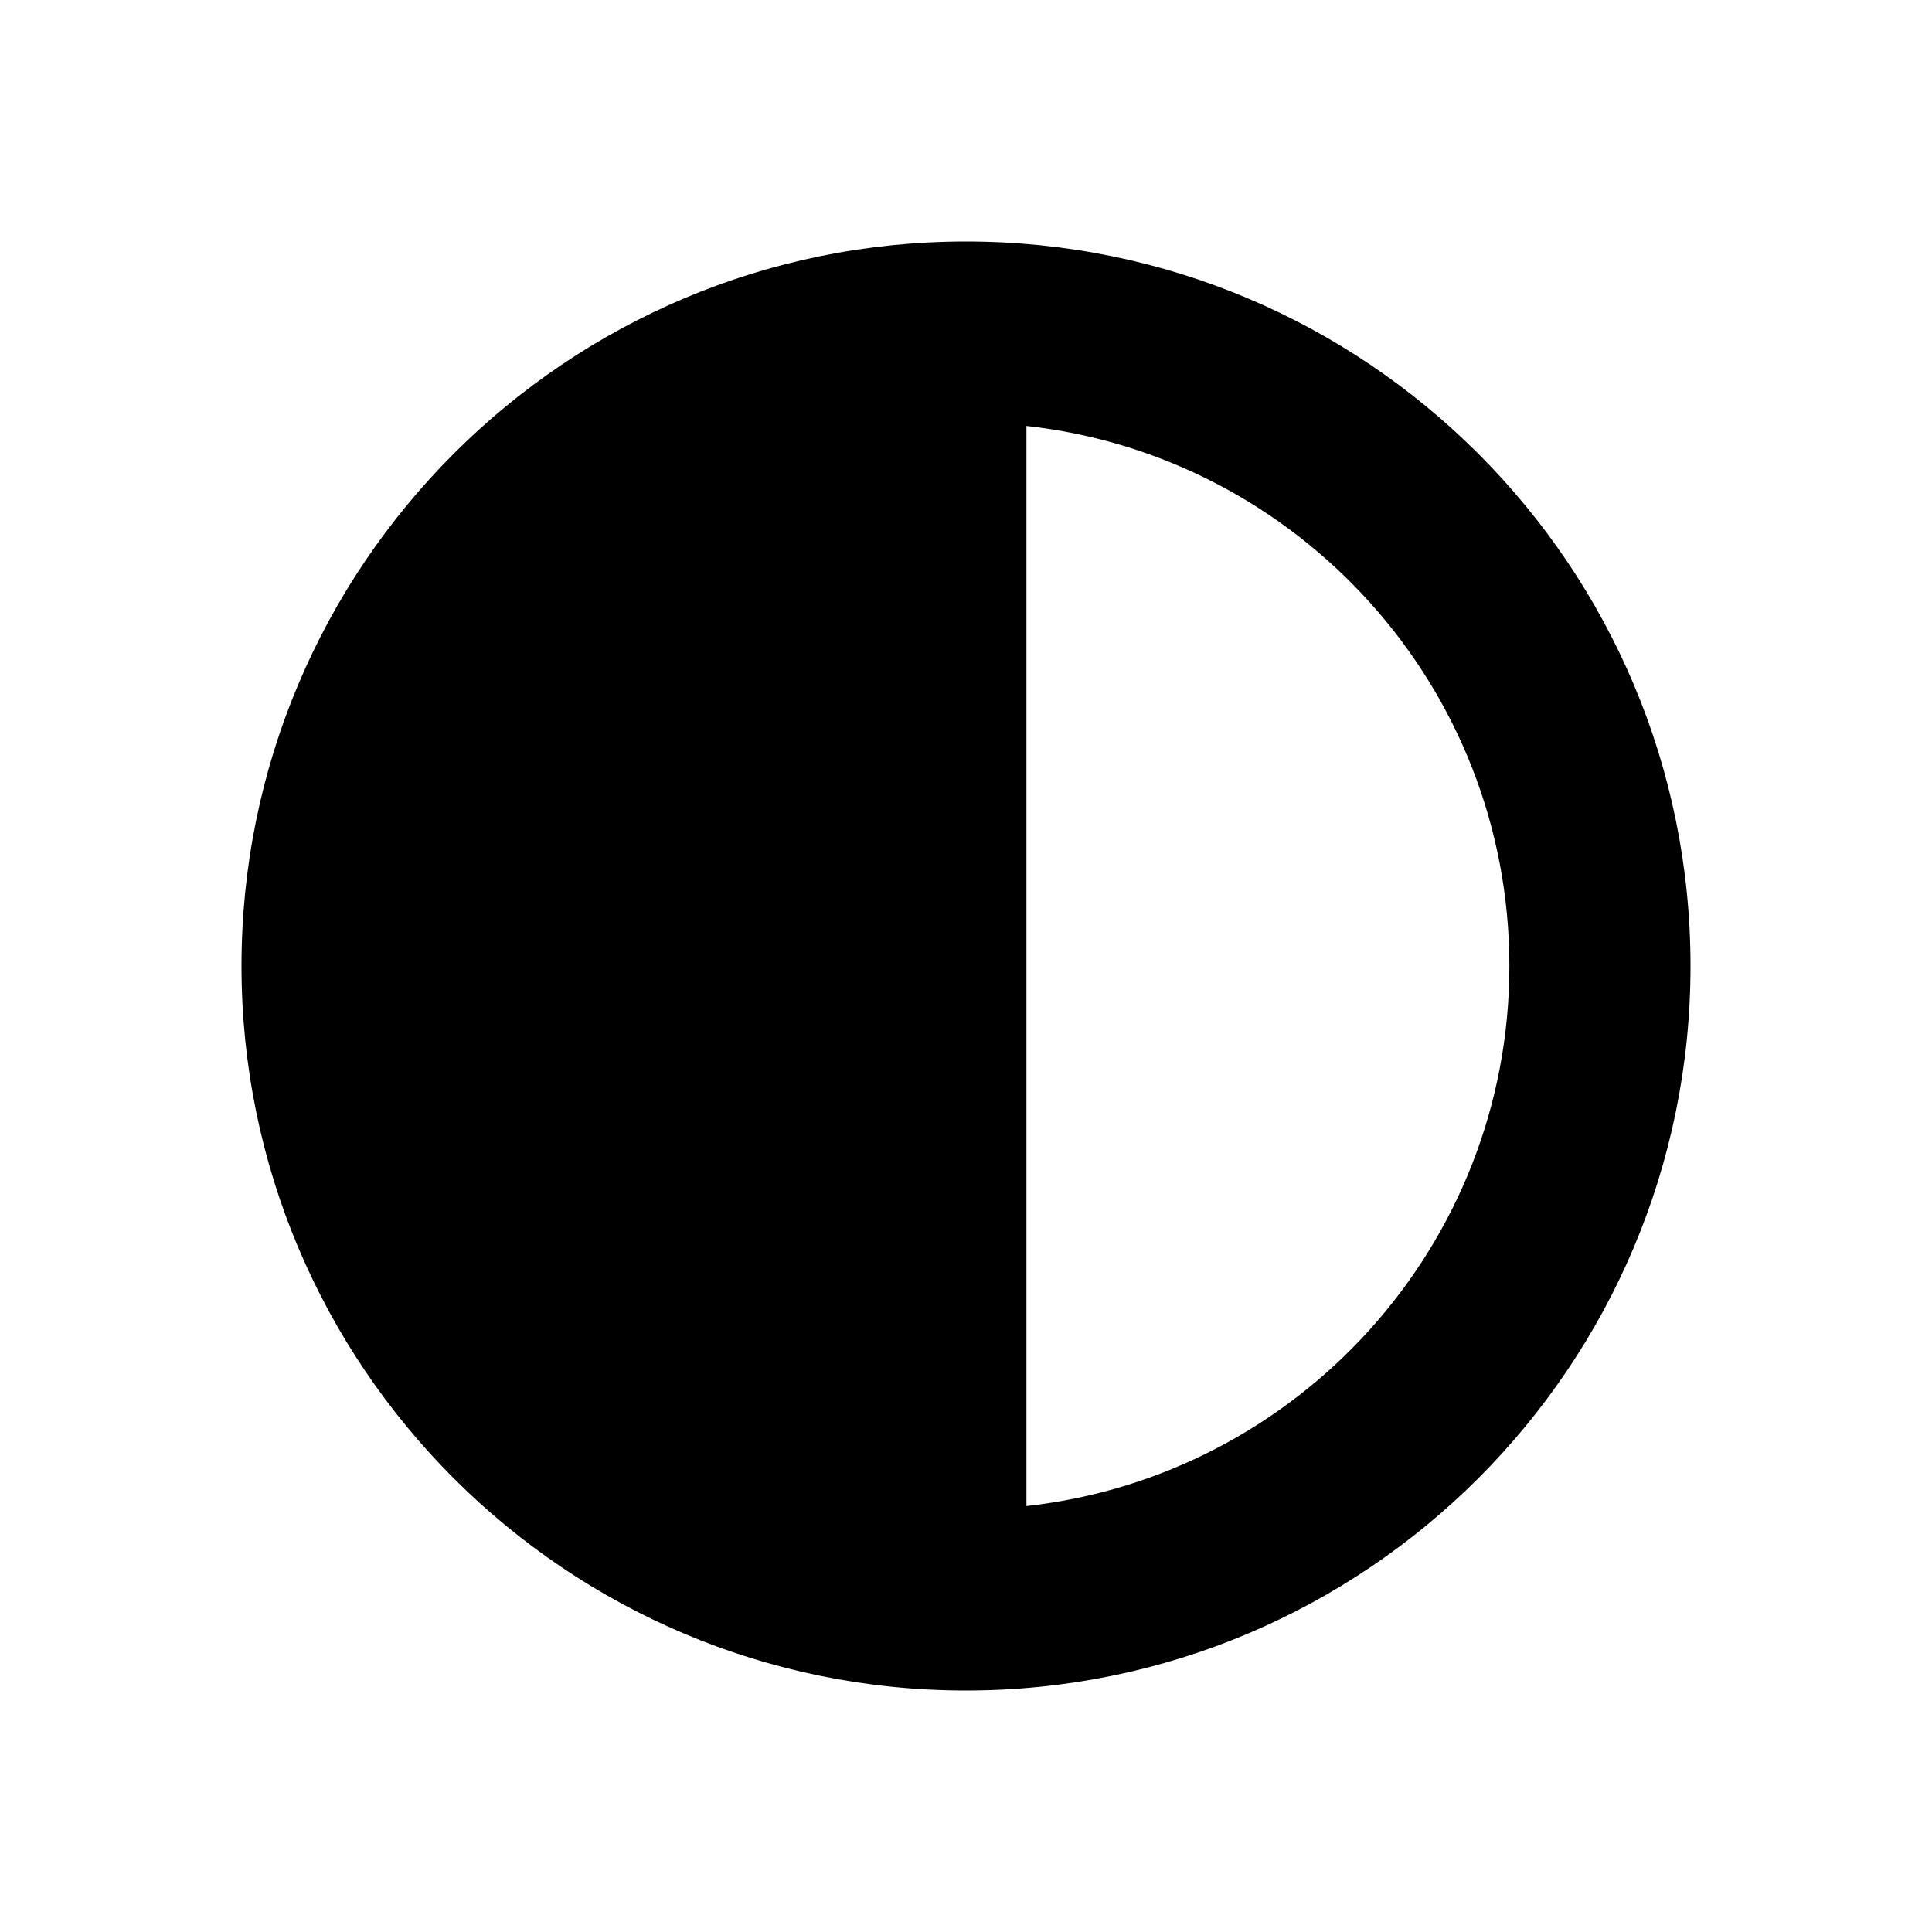 <?xml version="1.0" encoding="UTF-8"?><svg viewBox="0 0 32 32" version="1.1" xmlns="http://www.w3.org/2000/svg" xmlns:xlink="http://www.w3.org/1999/xlink"><title>contrast</title><g id="contrast" stroke="none" stroke-width="1" fill-rule="evenodd"><path d="M16,4 C22.627,4 28,9.373 28,16 C28,22.627 22.627,28 16,28 C9.373,28 4,22.627 4,16 C4,9.373 9.373,4 16,4 Z M17.001,7.055 L17.001,24.945 C21.5,24.447 25,20.632 25,16 C25,11.368 21.5,7.553 17.001,7.055 L17.001,7.055 Z" id="Combined-Shape"/></g></svg>